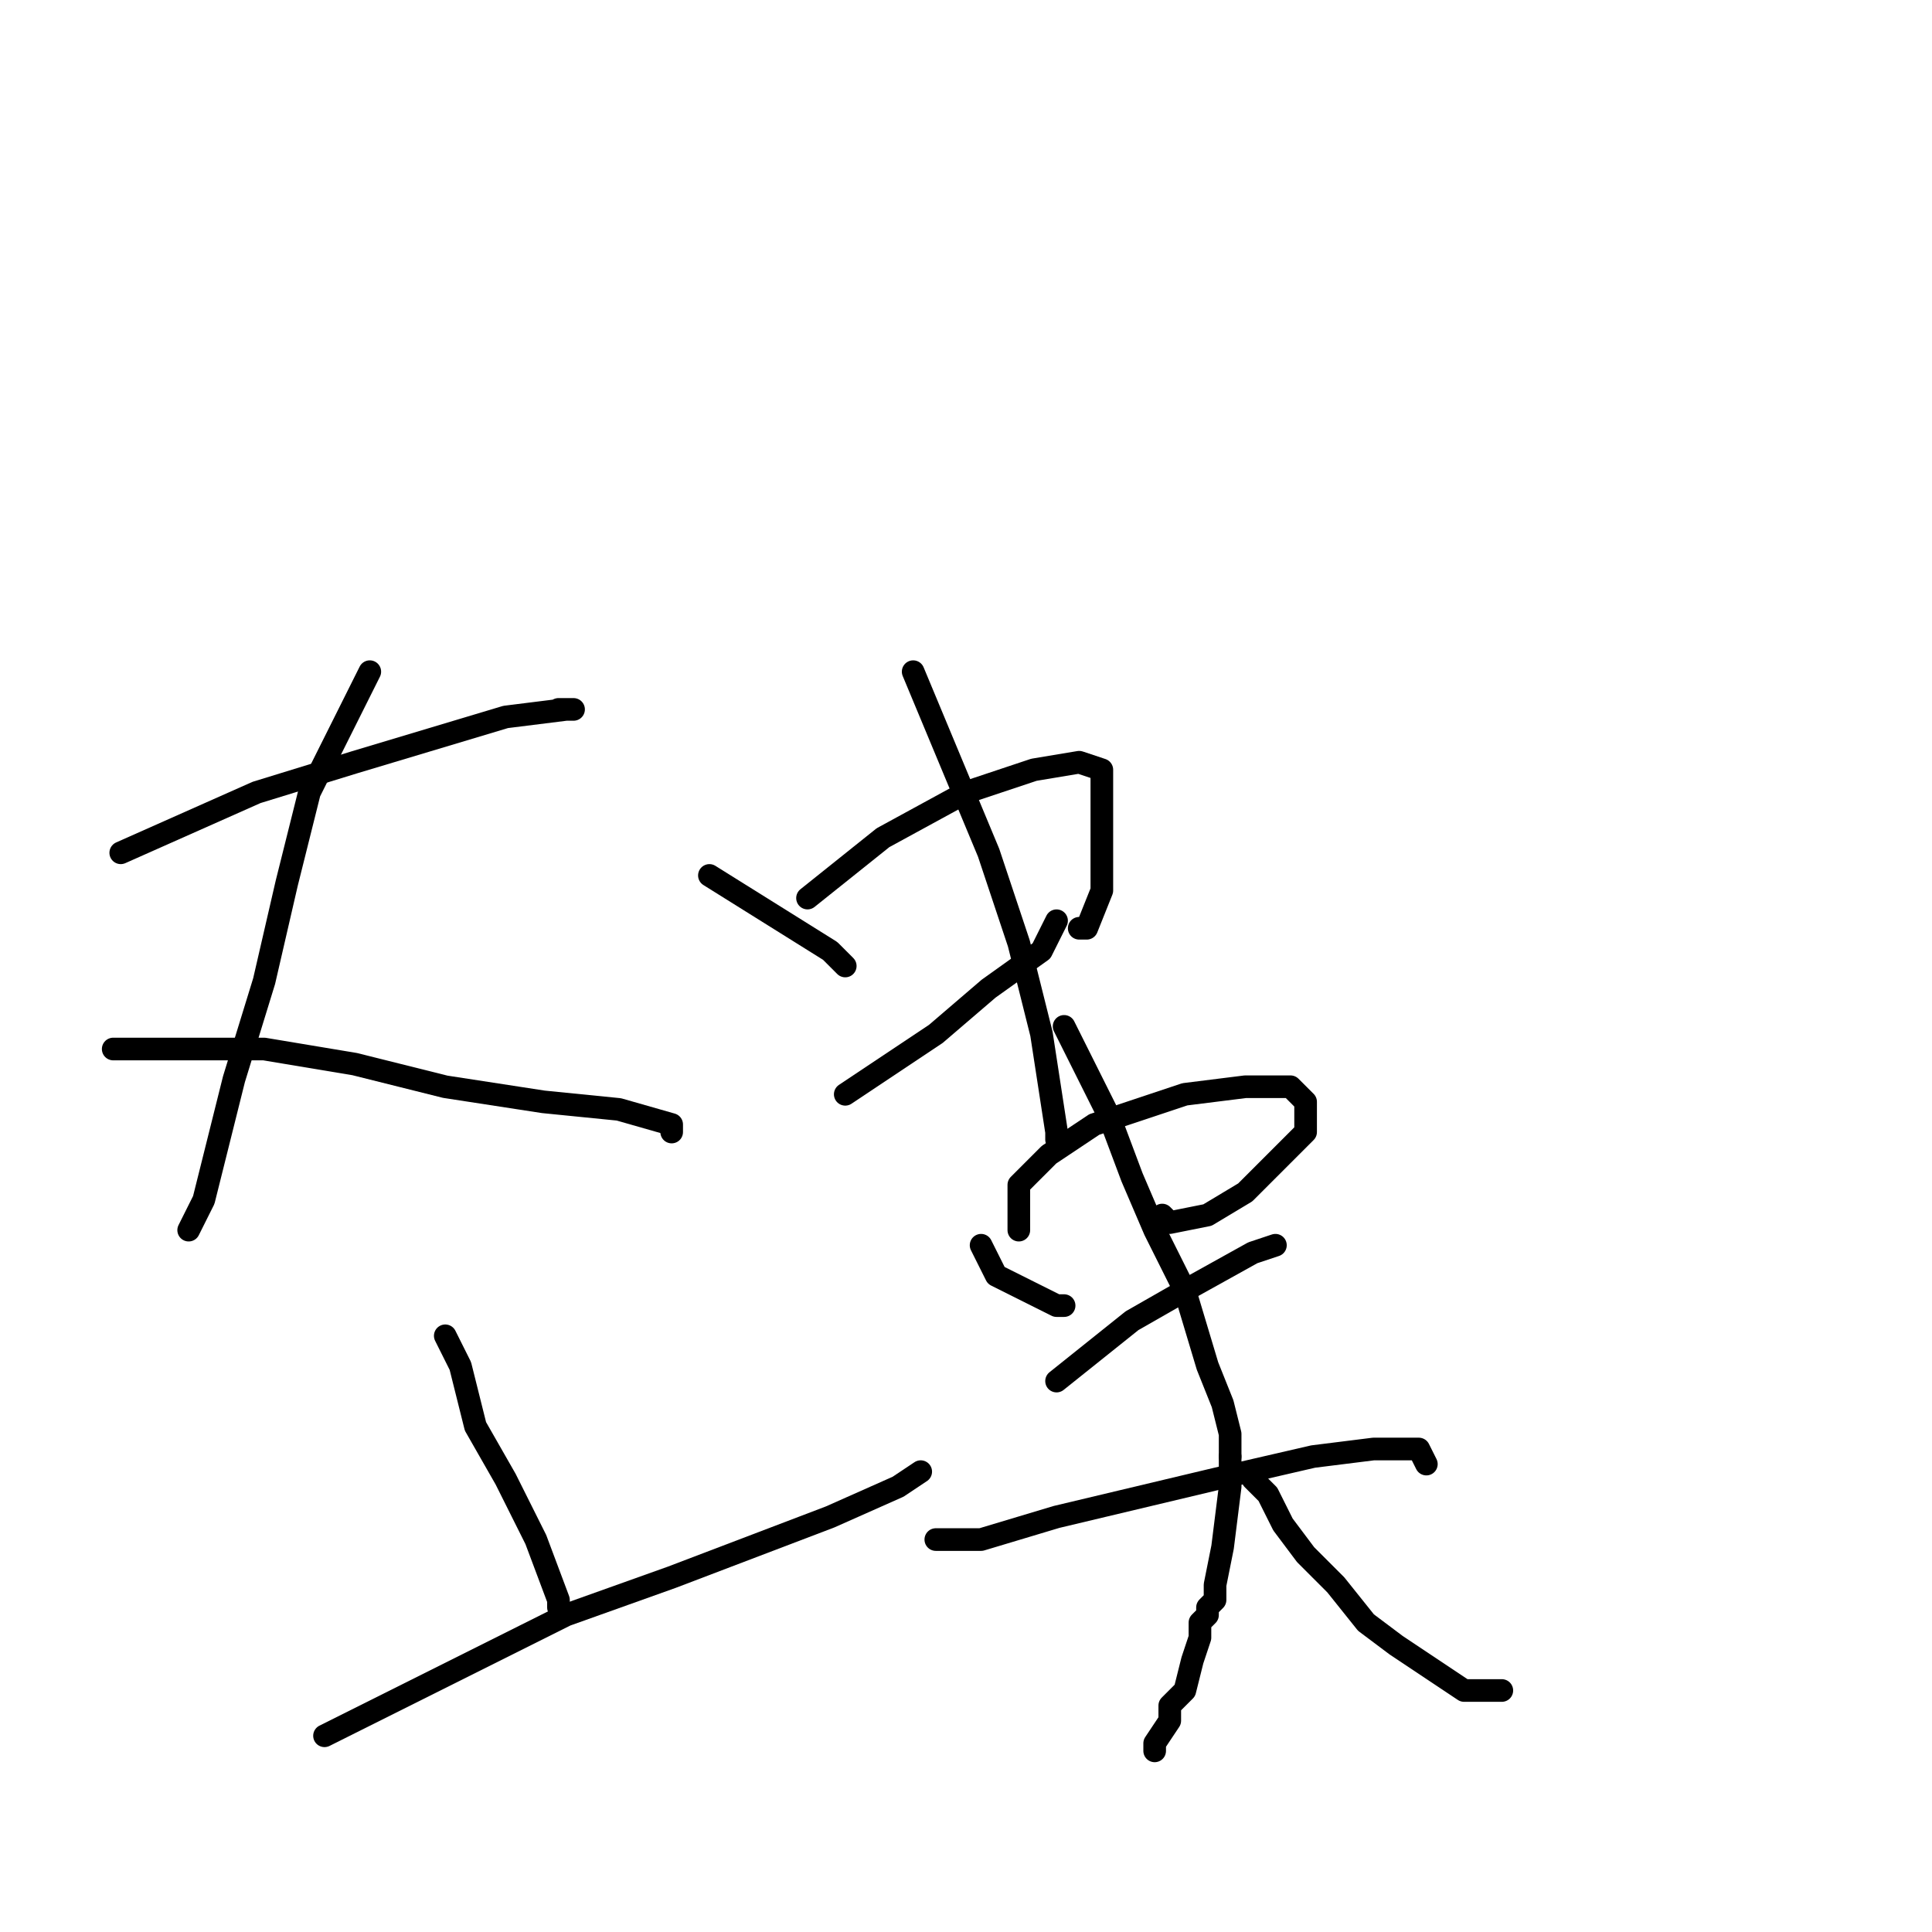 <?xml version="1.0" standalone="no"?>
    <svg width="256" height="256" xmlns="http://www.w3.org/2000/svg" version="1.1">
    <polyline stroke="black" stroke-width="3" stroke-linecap="round" fill="transparent" stroke-linejoin="round" points="16 113 25 109 34 105 47 101 67 95 75 94 76 94 74 94 74 94 " />
        <polyline stroke="black" stroke-width="3" stroke-linecap="round" fill="transparent" stroke-linejoin="round" points="49 89 45 97 41 105 38 117 35 130 31 143 27 159 25 163 25 163 " />
        <polyline stroke="black" stroke-width="3" stroke-linecap="round" fill="transparent" stroke-linejoin="round" points="15 139 25 139 35 139 47 141 59 144 72 146 82 147 89 149 89 150 89 150 " />
        <polyline stroke="black" stroke-width="3" stroke-linecap="round" fill="transparent" stroke-linejoin="round" points="59 177 60 179 61 181 63 189 67 196 71 204 74 212 74 213 74 213 " />
        <polyline stroke="black" stroke-width="3" stroke-linecap="round" fill="transparent" stroke-linejoin="round" points="43 230 53 225 63 220 75 214 89 209 110 201 119 197 122 195 122 195 122 195 " />
        <polyline stroke="black" stroke-width="3" stroke-linecap="round" fill="transparent" stroke-linejoin="round" points="94 116 102 121 110 126 112 128 112 128 " />
        <polyline stroke="black" stroke-width="3" stroke-linecap="round" fill="transparent" stroke-linejoin="round" points="107 119 112 115 117 111 128 105 137 102 143 101 146 102 146 104 146 107 146 111 146 115 146 118 144 123 143 123 143 123 " />
        <polyline stroke="black" stroke-width="3" stroke-linecap="round" fill="transparent" stroke-linejoin="round" points="112 145 118 141 124 137 131 131 138 126 140 122 140 122 " />
        <polyline stroke="black" stroke-width="3" stroke-linecap="round" fill="transparent" stroke-linejoin="round" points="121 89 126 101 131 113 135 125 138 137 140 150 140 151 140 151 " />
        <polyline stroke="black" stroke-width="3" stroke-linecap="round" fill="transparent" stroke-linejoin="round" points="130 165 131 167 132 169 136 171 140 173 141 173 141 173 " />
        <polyline stroke="black" stroke-width="3" stroke-linecap="round" fill="transparent" stroke-linejoin="round" points="135 163 135 160 135 157 139 153 145 149 157 145 165 144 171 144 173 146 173 150 169 154 165 158 160 161 155 162 154 161 154 161 " />
        <polyline stroke="black" stroke-width="3" stroke-linecap="round" fill="transparent" stroke-linejoin="round" points="141 136 144 142 147 148 150 156 153 163 157 171 160 181 162 186 163 190 163 192 163 193 163 193 " />
        <polyline stroke="black" stroke-width="3" stroke-linecap="round" fill="transparent" stroke-linejoin="round" points="140 183 145 179 150 175 157 171 166 166 169 165 169 165 " />
        <polyline stroke="black" stroke-width="3" stroke-linecap="round" fill="transparent" stroke-linejoin="round" points="163 193 163 195 163 197 162 205 161 210 161 212 161 212 161 212 160 213 160 213 160 213 160 214 160 214 159 215 159 217 158 220 157 224 155 226 155 228 153 231 153 232 153 231 153 231 " />
        <polyline stroke="black" stroke-width="3" stroke-linecap="round" fill="transparent" stroke-linejoin="round" points="166 196 167 197 168 198 170 202 173 206 177 210 181 215 185 218 191 222 194 224 197 224 199 224 199 224 " />
        <polyline stroke="black" stroke-width="3" stroke-linecap="round" fill="transparent" stroke-linejoin="round" points="124 204 127 204 130 204 140 201 161 196 174 193 182 192 185 192 188 192 189 194 189 194 189 194 " />
        </svg>